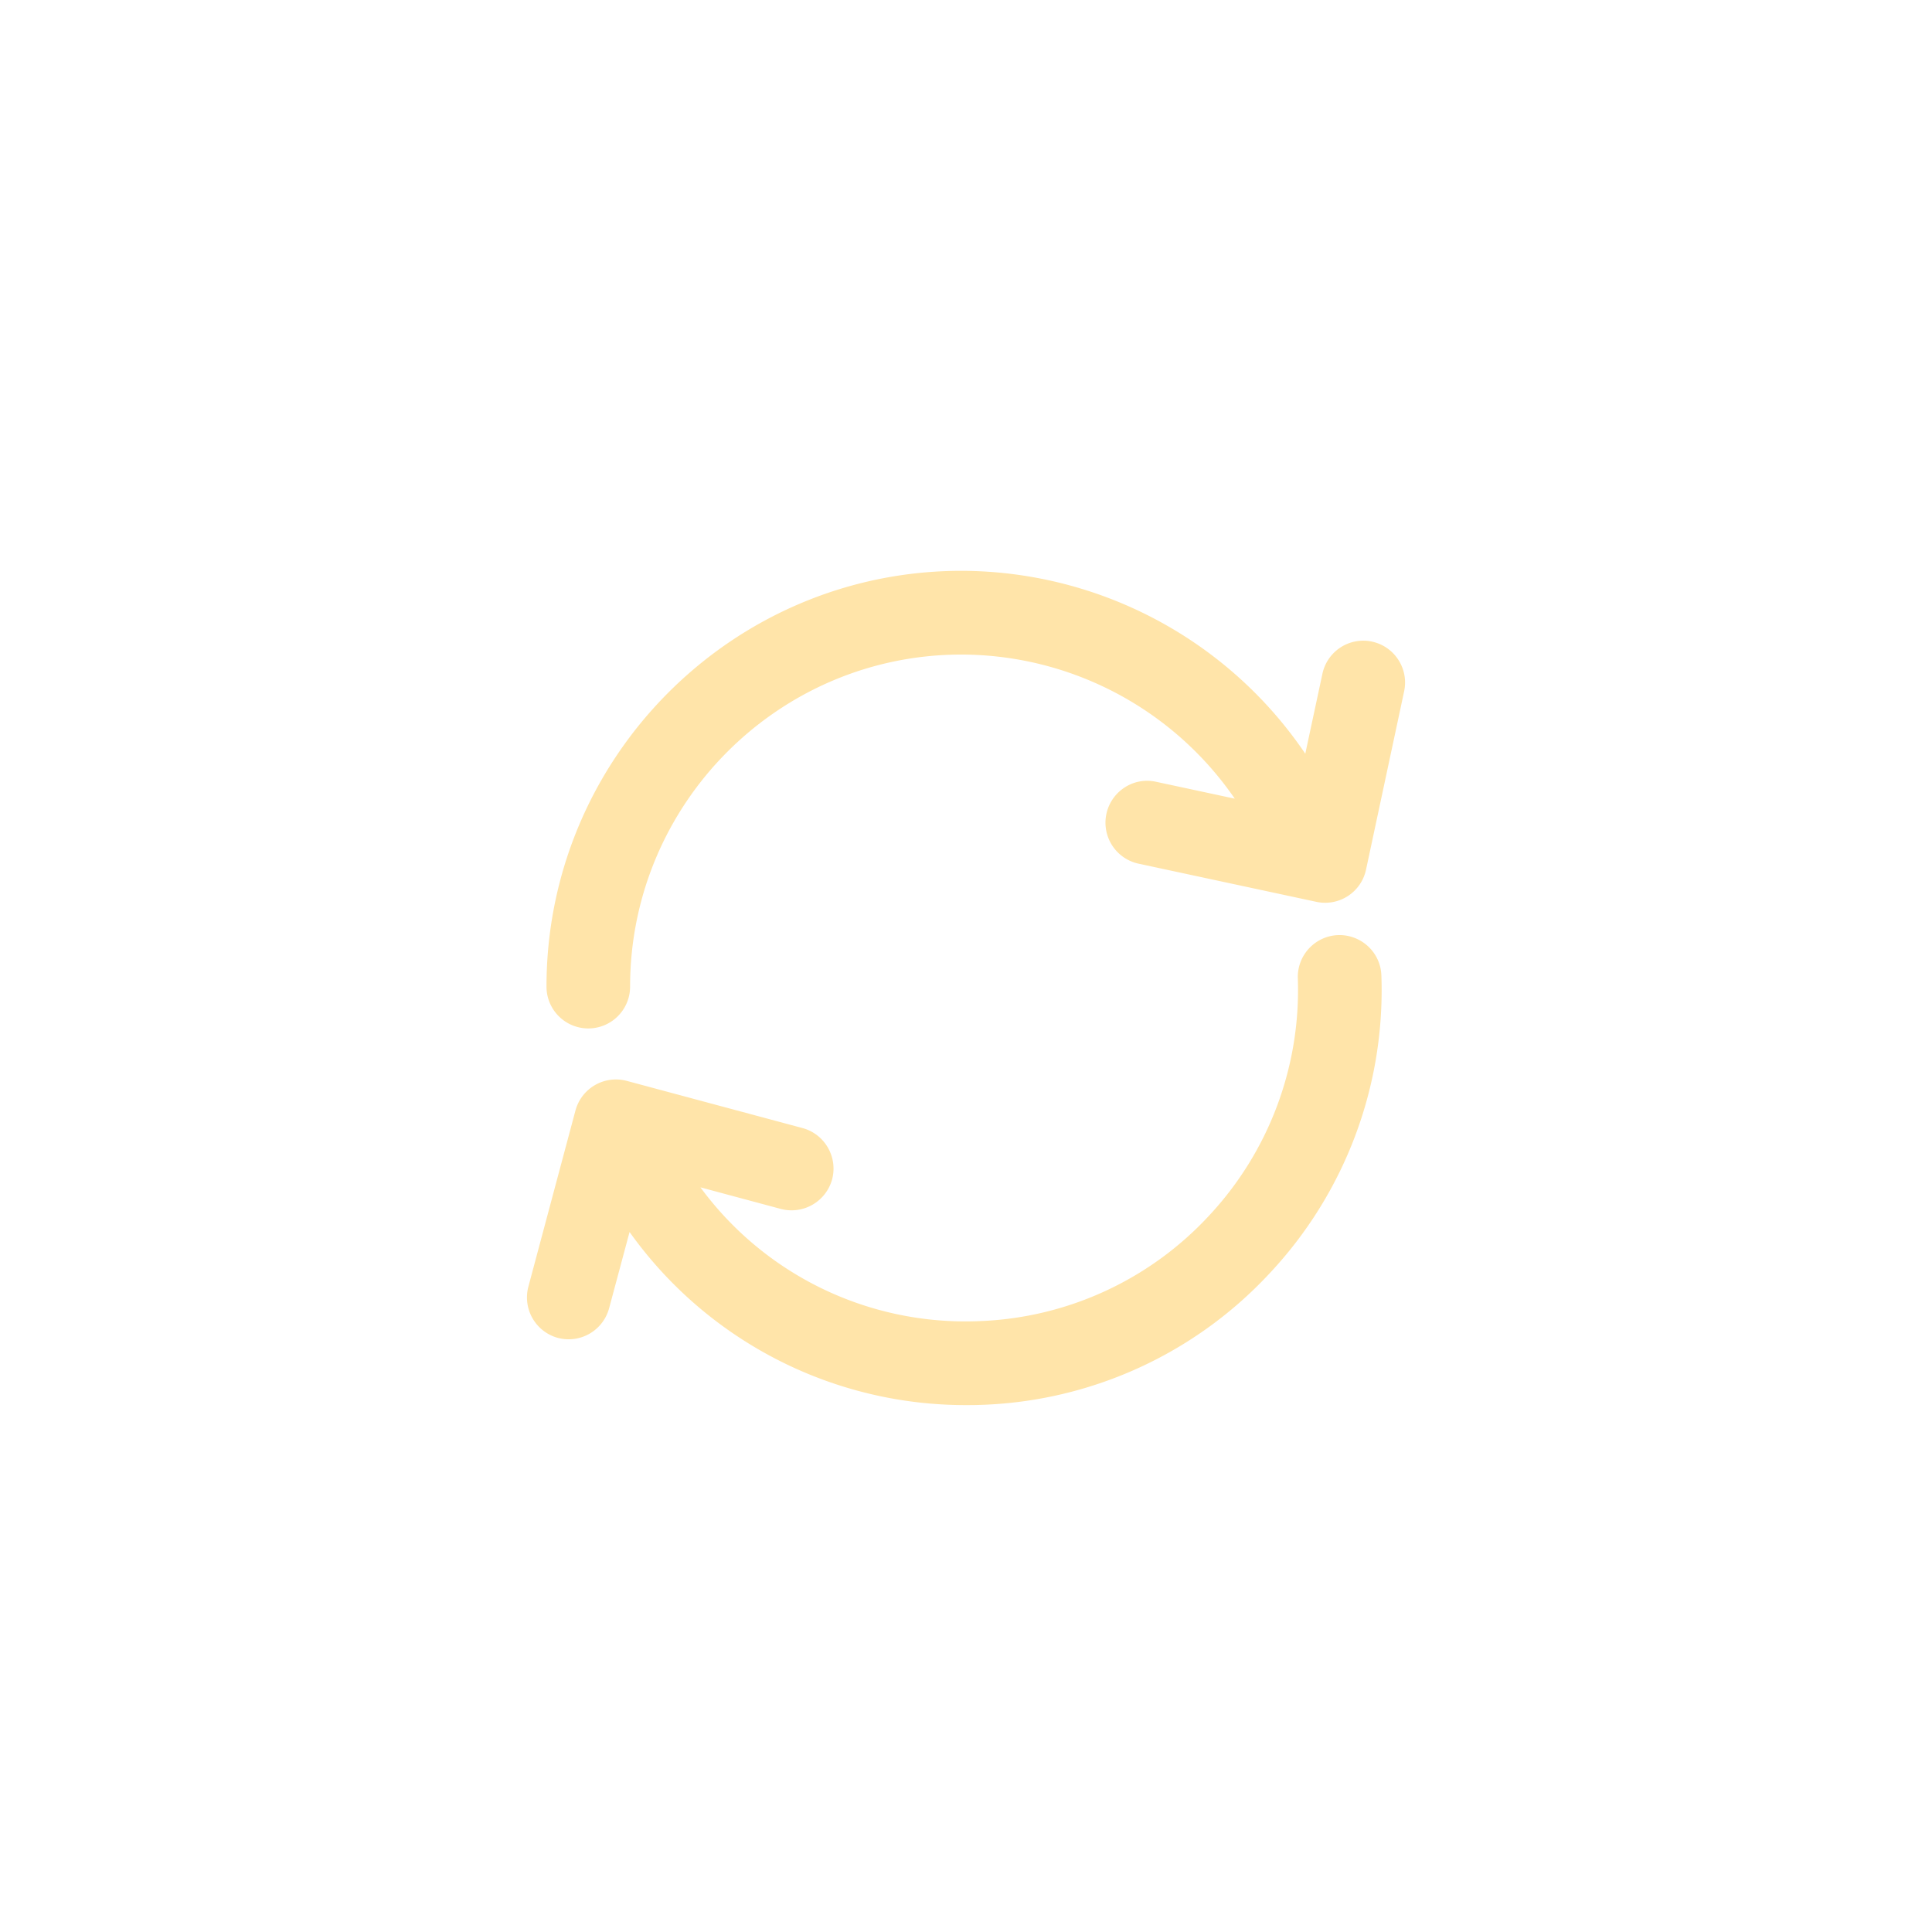 <svg xmlns="http://www.w3.org/2000/svg" width="44" height="44" viewBox="0 0 44 44">
    <path fill="#FFE4A9" fill-rule="evenodd" d="M30.475 21.296a.96.96 0 0 1 .68.254.946.946 0 0 1 .305.668 9.42 9.42 0 0 1-2.548 6.784A9.385 9.385 0 0 1 22.01 32a9.394 9.394 0 0 1-7.672-3.942l-.466 1.737a.955.955 0 0 1-1.165.675.955.955 0 0 1-.673-1.169l1.072-4.011a.955.955 0 0 1 1.167-.674l4.004 1.075c.507.137.808.66.674 1.167a.958.958 0 0 1-1.167.675l-1.832-.492a7.485 7.485 0 0 0 6.311 3.048 7.501 7.501 0 0 0 5.26-2.39 7.526 7.526 0 0 0 2.034-5.418.954.954 0 0 1 .92-.985zm.773-6.683c.512.11.841.617.73 1.132l-.868 4.062a.952.952 0 0 1-1.13.732l-4.053-.87a.955.955 0 0 1-.317-1.733.935.935 0 0 1 .716-.132l1.795.385a7.572 7.572 0 0 0-6.224-3.282c-4.162 0-7.547 3.392-7.547 7.563a.952.952 0 0 1-1.904 0c0-5.222 4.24-9.47 9.451-9.47a9.483 9.483 0 0 1 7.83 4.165l.39-1.82a.952.952 0 0 1 1.13-.733z"/>
</svg>
